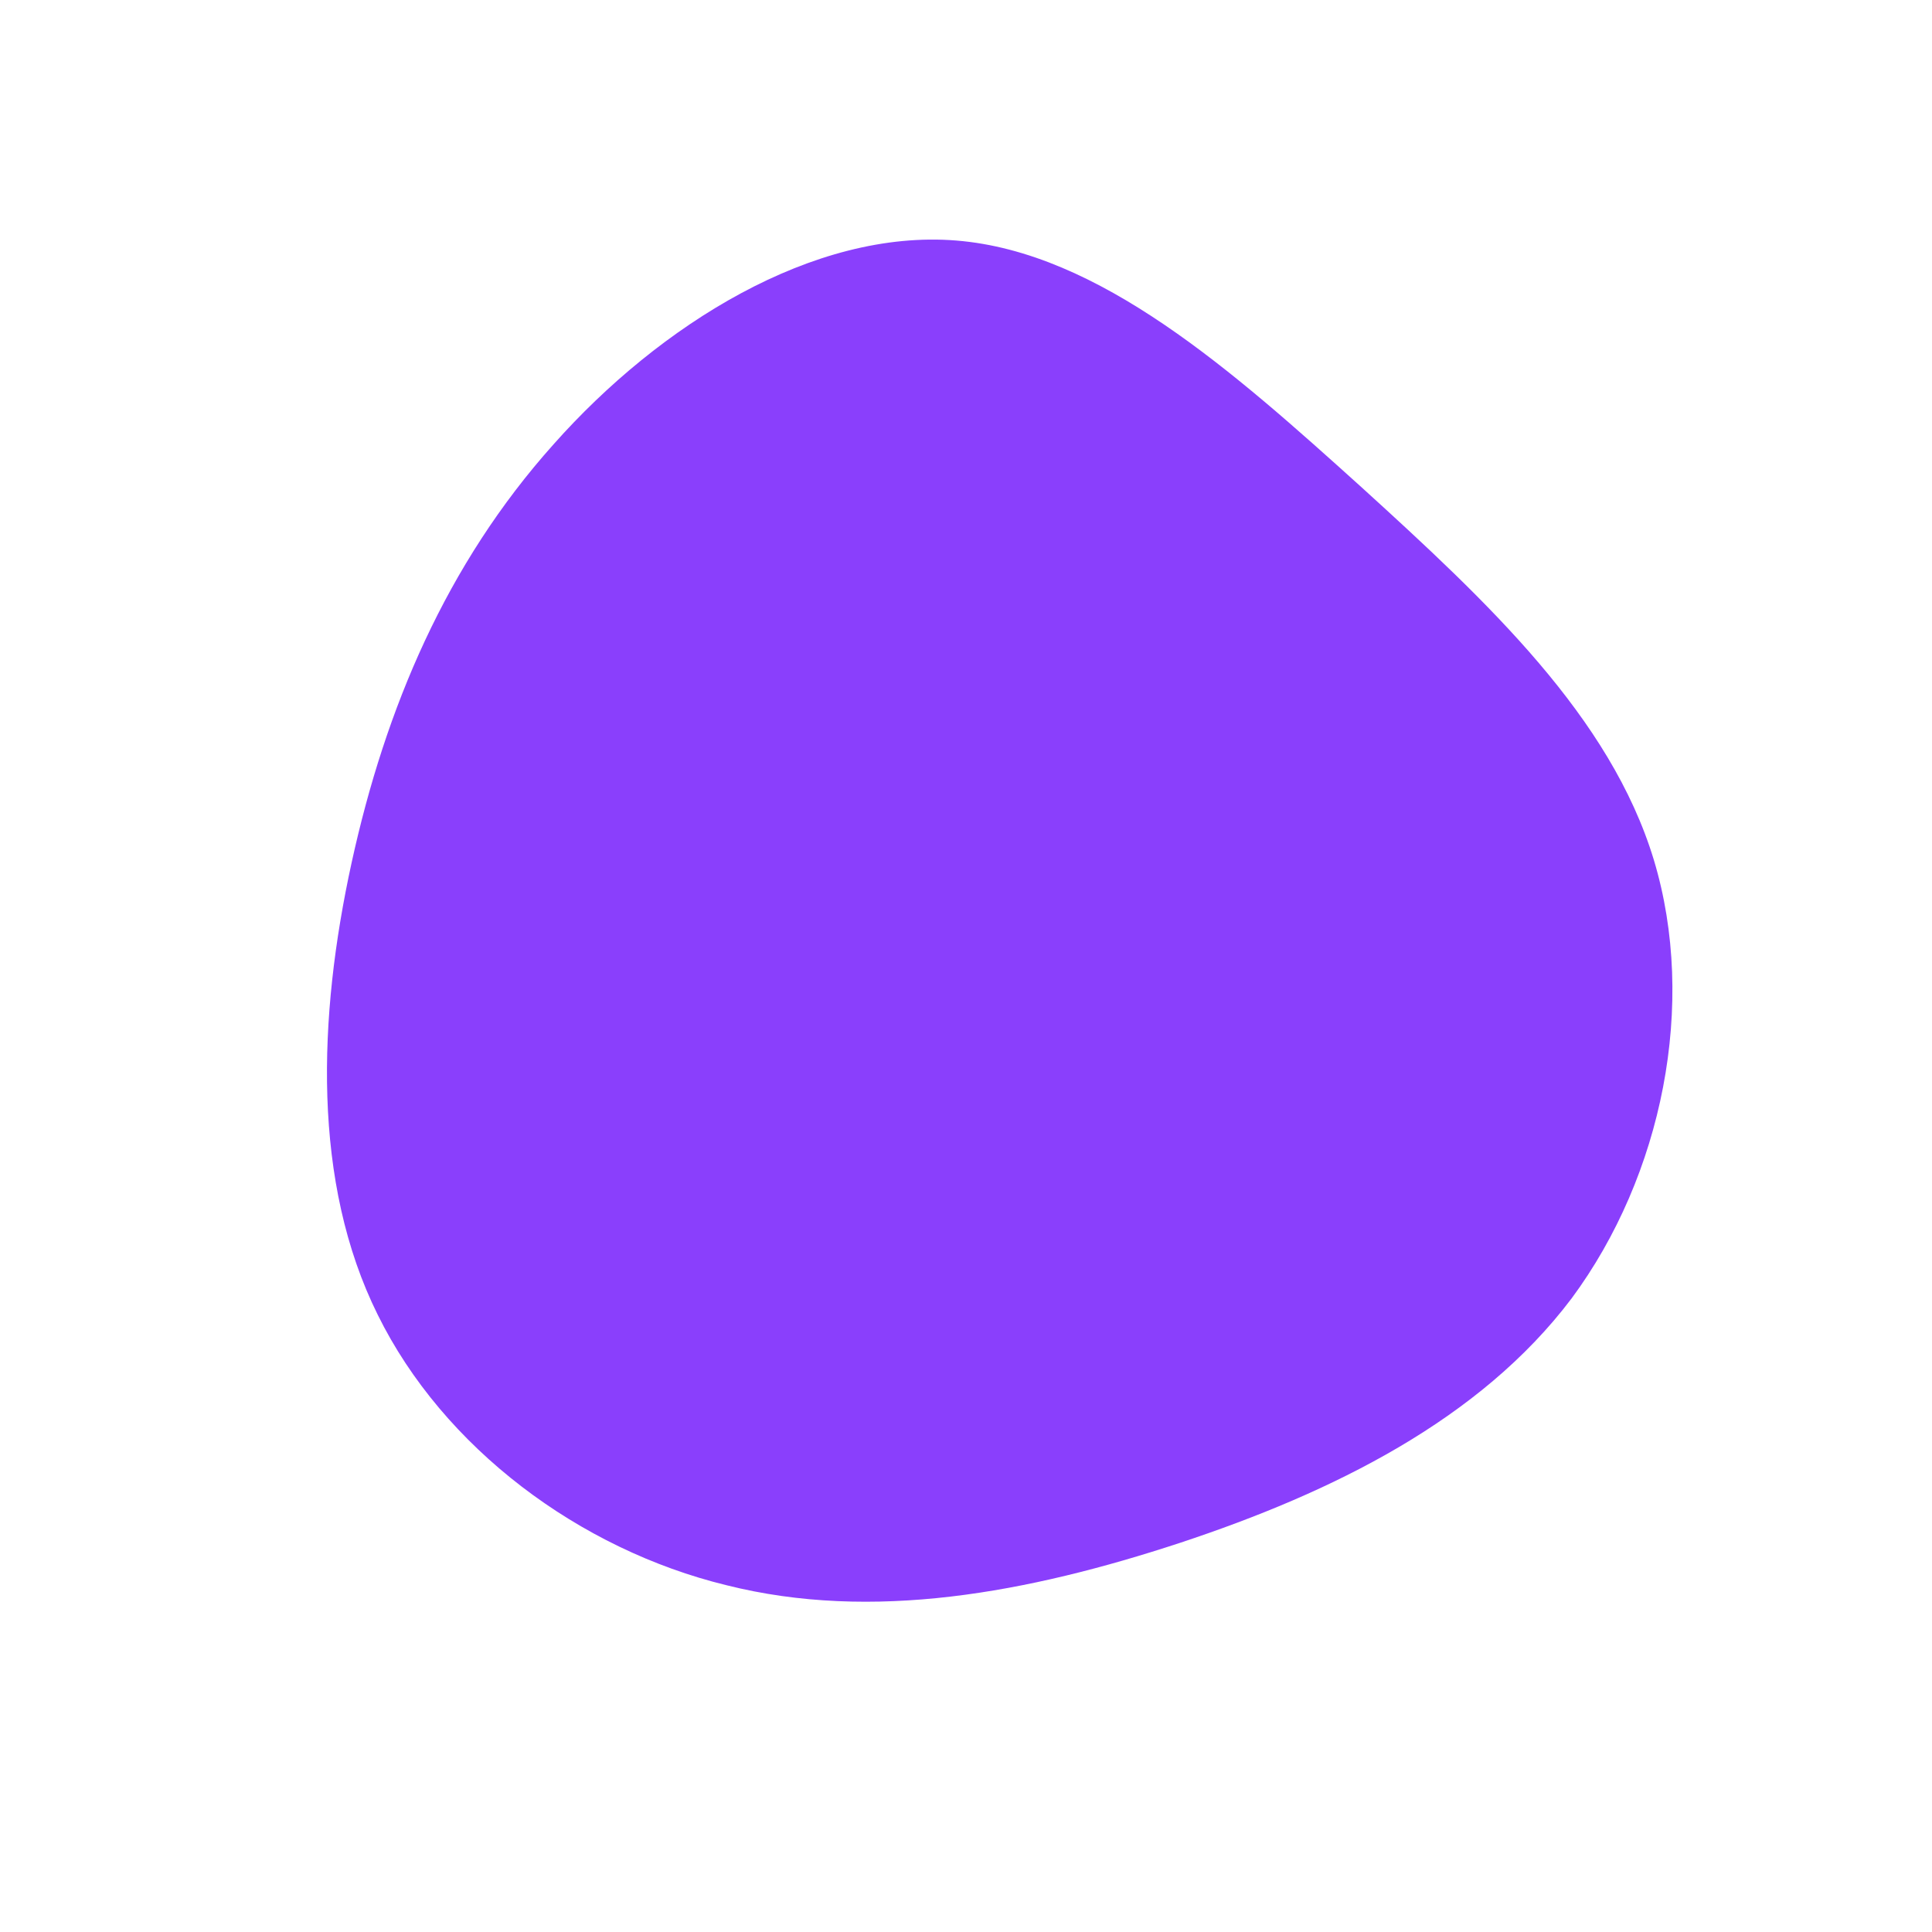 <?xml version="1.0" standalone="no"?>
<svg viewBox="0 0 200 200" xmlns="http://www.w3.org/2000/svg">
  <path fill="#8A3FFC" d="M40.9,-49.6C54.1,-37.6,66.7,-25.8,71.2,-11C75.7,3.9,72.1,21.7,62.7,34.4C53.2,47,37.9,54.5,22.2,59.7C6.4,64.9,-9.7,67.9,-24.8,64.1C-40,60.4,-54.1,49.9,-60.9,36.1C-67.7,22.4,-67.1,5.3,-63.6,-10.7C-60.1,-26.7,-53.8,-41.6,-42.7,-54C-31.7,-66.4,-15.8,-76.3,-1,-75.1C13.8,-73.9,27.6,-61.6,40.9,-49.6Z" transform="translate(100 100)" />
</svg>
